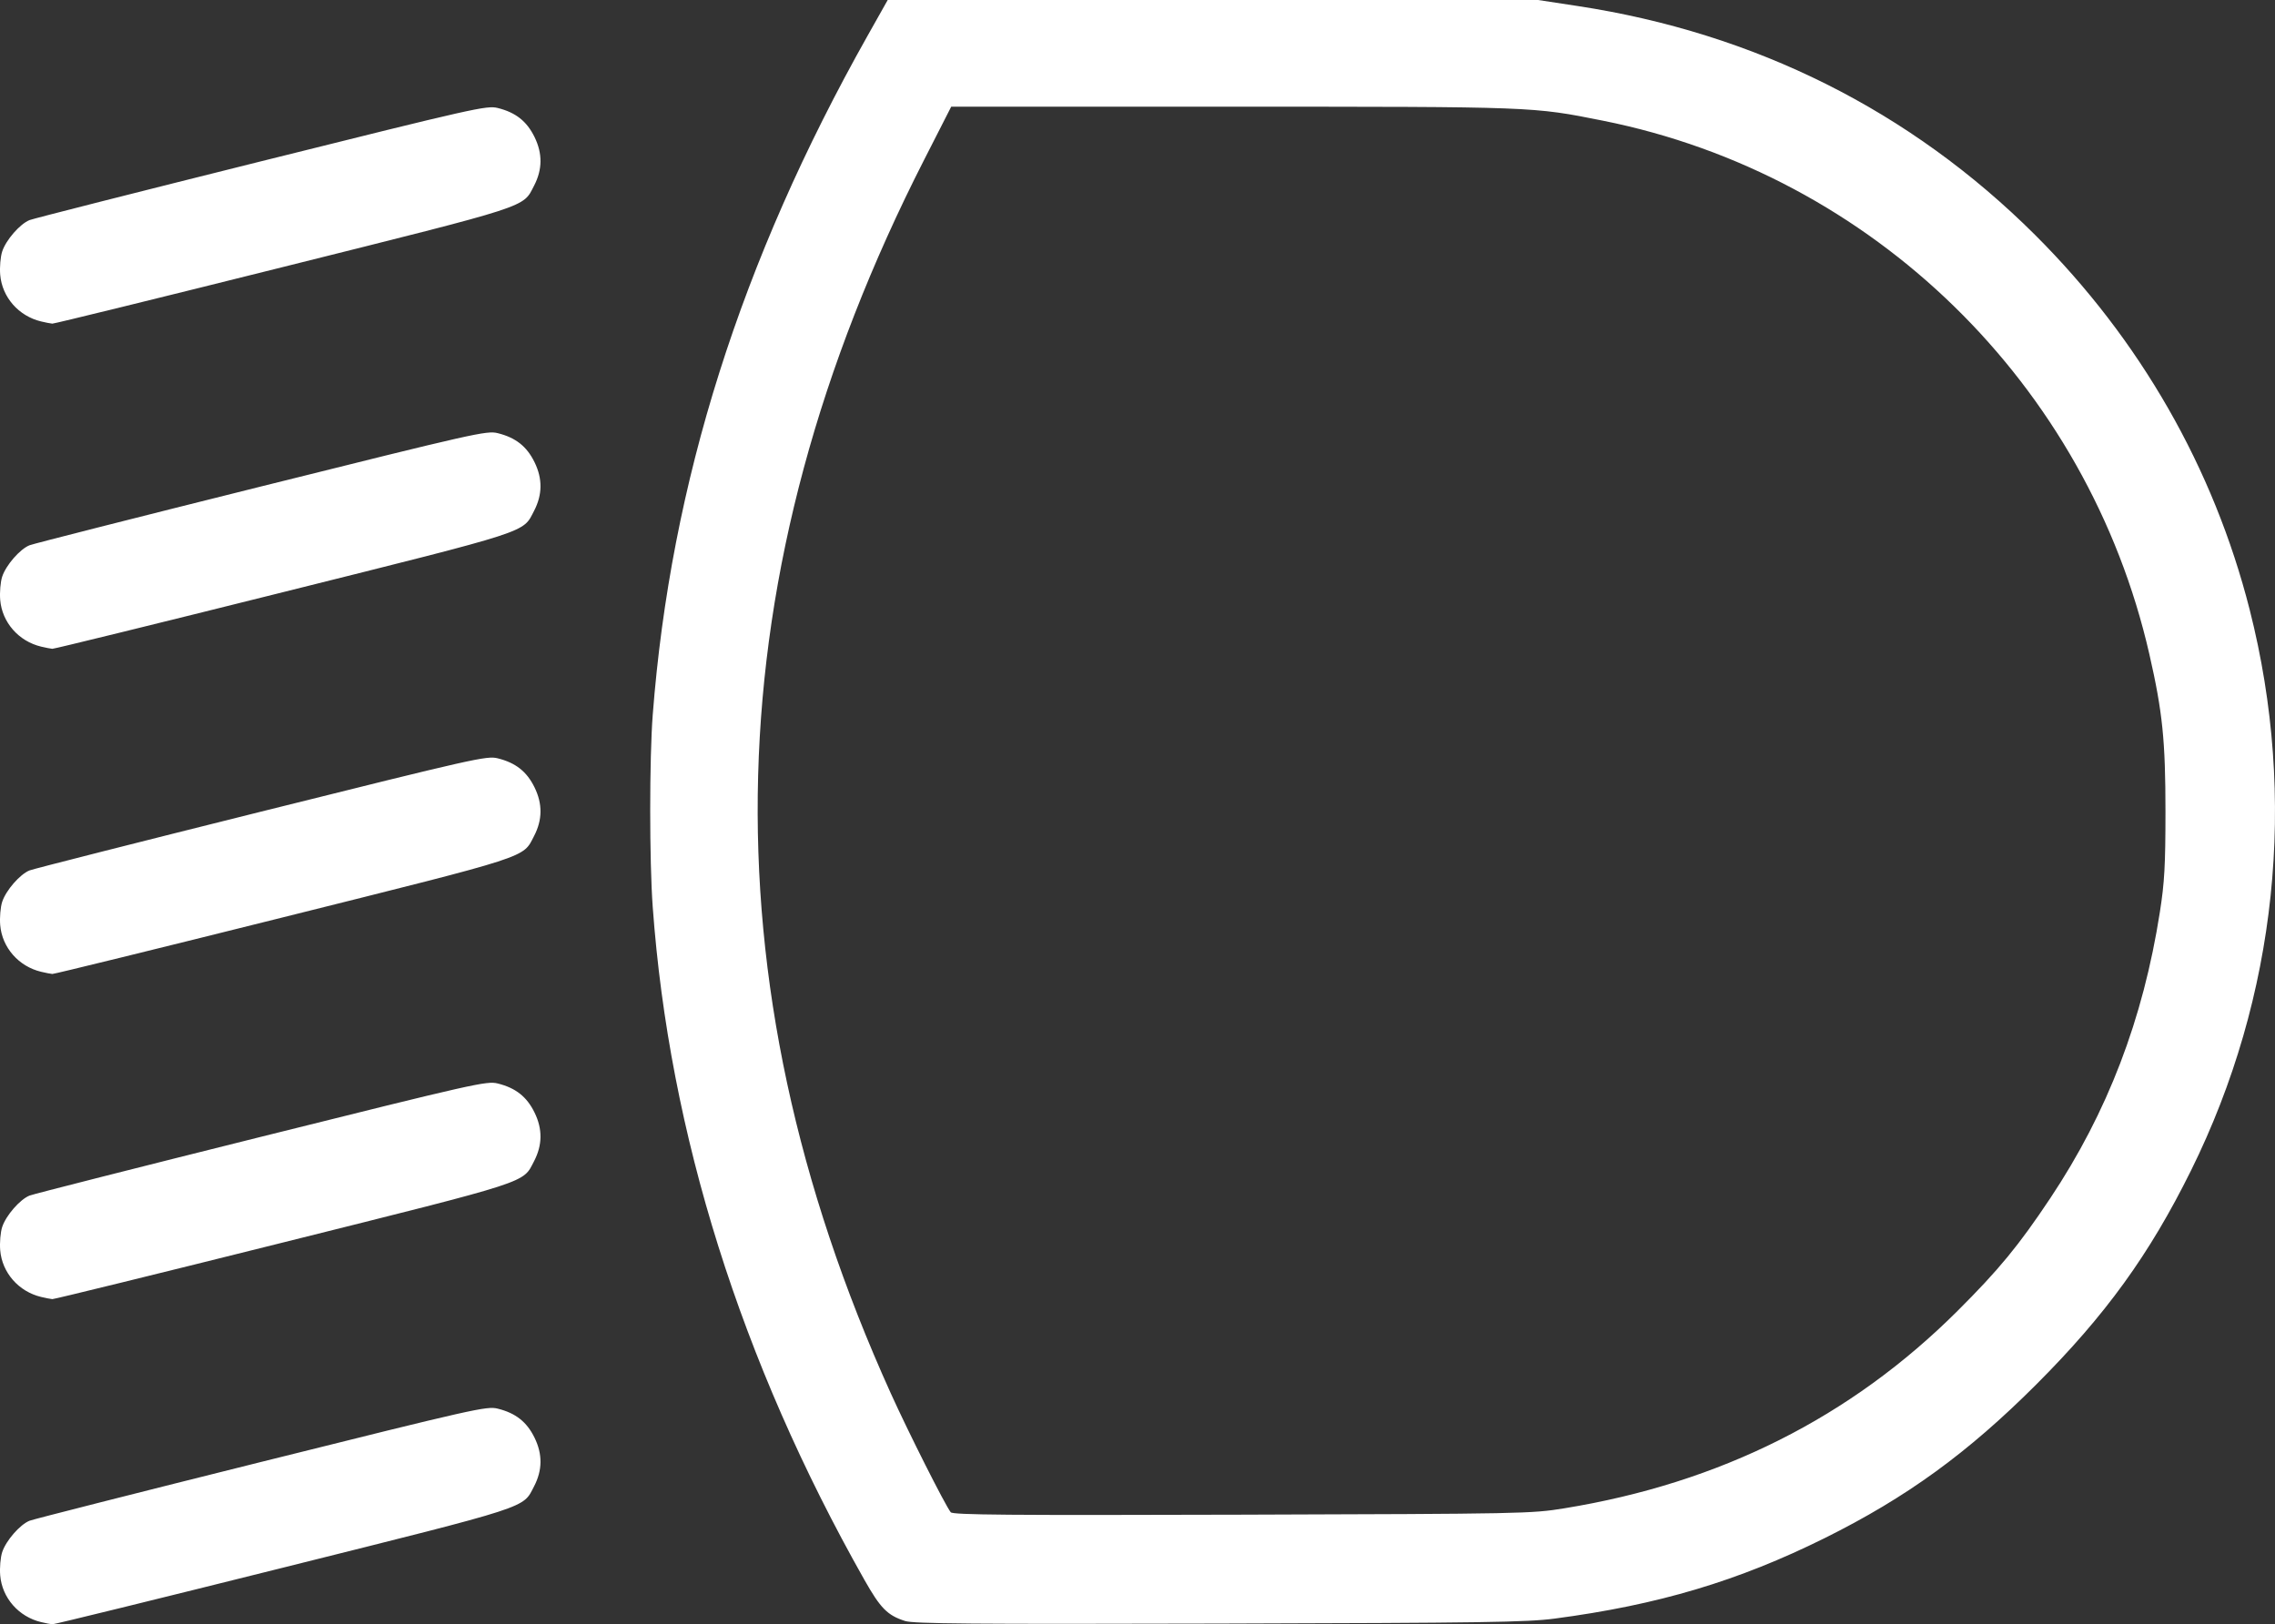 <?xml version="1.0" encoding="UTF-8" standalone="no"?>
<!-- Generator: Adobe Illustrator 26.0.3, SVG Export Plug-In . SVG Version: 6.00 Build 0)  -->

<svg
   version="1.0"
   id="katman_1"
   x="0px"
   y="0px"
   viewBox="0 0 1193.812 852.531"
   xml:space="preserve"
   sodipodi:docname="alpha_romeo.svg"
   width="1193.812"
   height="852.531"
   xmlns:inkscape="http://www.inkscape.org/namespaces/inkscape"
   xmlns:sodipodi="http://sodipodi.sourceforge.net/DTD/sodipodi-0.dtd"
   xmlns="http://www.w3.org/2000/svg"
   xmlns:svg="http://www.w3.org/2000/svg"><rect x="0" y="0" width="1193.812" height="852.531" fill="#333333" stroke="none"/><defs
   id="defs1" /><sodipodi:namedview
   id="namedview1"
   pagecolor="#ffffff"
   bordercolor="#000000"
   borderopacity="0.25"
   inkscape:showpageshadow="2"
   inkscape:pageopacity="0.0"
   inkscape:pagecheckerboard="0"
   inkscape:deskcolor="#d1d1d1" />&#10;&#10;<path
   style="fill:#ffffff"
   d="m 21.595,851.393 c -11.82,-2.817 -20.51,-12.736 -21.49,-24.527 -0.33,-3.977 0.14,-9.477 1.05,-12.221 1.99,-6.033 9.33,-14.455 14.34,-16.456 2.01,-0.803 56.75,-14.706 121.65,-30.896 112.02,-27.944 118.3,-29.361 124,-27.952 9.46,2.339 15.29,6.938 19.37,15.283 4.23,8.643 4.15,17.012 -0.25,25.487 -6.06,11.669 -0.71,9.934 -131.67,42.681 -65.72,16.432 -120.23,29.816 -121.13,29.741 -0.91,-0.07 -3.55,-0.588 -5.87,-1.14 z m 453.34,-0.592 c -9.27,-2.973 -12.87,-6.626 -21.39,-21.686 -64.78,-114.552 -102.37,-234.107 -111.03,-353.112 -1.76,-24.173 -1.75,-77.85 0,-100.734 9.42,-122.071 46.19,-238.308 112.8,-356.599 l 10.51,-18.667 h 170.66 170.65 l 20.67,3.147 c 93.22,14.197 174.73,54.982 240.1,120.142 55.06,54.882 93.73,122.409 112.61,196.671 25.22,99.217 14.35,203.19 -30.79,294.43 -21.79,44.045 -44.85,75.932 -81.23,112.307 -35.95,35.954 -68.02,59.247 -110.9,80.554 -45.47,22.594 -87.54,35.139 -141.79,42.289 -14.51,1.912 -37.33,2.251 -176,2.617 -130.1,0.344 -160.35,0.09 -164.88,-1.359 z m 345.93,-59.141 c 81.78,-13.306 150.27,-47.693 206.37,-103.624 21.61,-21.538 32.08,-34.265 48.63,-59.102 30.04,-45.08 48.76,-93.952 57.54,-150.265 2.43,-15.536 2.92,-24.368 2.93,-52.666 0,-37.223 -1.51,-52.256 -8.46,-82.667 -32.35,-141.577 -145.09,-251.667 -286.73,-279.99 -36.97,-7.393 -35.64,-7.343 -194.67,-7.343 h -147.33 l -14.27,28 c -110.25,216.36 -116.02,429.229 -17.54,647.079 9.36,20.708 28.51,58.717 31.56,62.645 1.09,1.398 30.08,1.639 152.8,1.27 147.74,-0.444 151.88,-0.526 169.17,-3.337 z M 21.595,680.726 c -11.82,-2.817 -20.51,-12.736 -21.49,-24.527 -0.33,-3.977 0.14,-9.476 1.05,-12.221 1.99,-6.032 9.33,-14.455 14.34,-16.456 2.01,-0.802 56.75,-14.705 121.65,-30.895 112.02,-27.945 118.3,-29.361 124,-27.953 9.46,2.34 15.29,6.938 19.37,15.283 4.23,8.643 4.15,17.012 -0.25,25.488 -6.06,11.668 -0.71,9.934 -131.67,42.68 -65.72,16.433 -120.23,29.816 -121.13,29.741 -0.91,-0.07 -3.55,-0.588 -5.87,-1.14 z m 0,-170.667 c -11.82,-2.817 -20.51,-12.736 -21.49,-24.527 -0.33,-3.977 0.14,-9.476 1.05,-12.221 1.99,-6.032 9.33,-14.454 14.34,-16.456 2.01,-0.802 56.75,-14.705 121.65,-30.895 112.02,-27.944 118.3,-29.361 124,-27.952 9.46,2.339 15.29,6.937 19.37,15.283 4.23,8.643 4.15,17.011 -0.25,25.487 -6.06,11.669 -0.71,9.934 -131.67,42.68 -65.72,16.433 -120.23,29.817 -121.13,29.742 -0.91,-0.07 -3.55,-0.589 -5.87,-1.141 z m 0,-170.666 c -11.82,-2.817 -20.51,-12.736 -21.49,-24.527 -0.33,-3.977 0.14,-9.477 1.05,-12.221 1.99,-6.033 9.33,-14.455 14.34,-16.456 2.01,-0.803 56.75,-14.706 121.65,-30.896 112.02,-27.944 118.3,-29.361 124,-27.952 9.46,2.339 15.29,6.938 19.37,15.283 4.23,8.643 4.15,17.012 -0.25,25.487 -6.06,11.669 -0.71,9.934 -131.67,42.681 -65.72,16.432 -120.23,29.816 -121.13,29.741 -0.91,-0.07 -3.55,-0.588 -5.87,-1.14 z m 0,-170.667 c -11.82,-2.817 -20.51,-12.736 -21.49,-24.527 -0.33,-3.977 0.14,-9.476 1.05,-12.221 1.99,-6.032 9.33,-14.455 14.34,-16.456 2.01,-0.802 56.75,-14.705 121.65,-30.895 112.02,-27.945 118.3,-29.361 124,-27.953 9.46,2.34 15.29,6.938 19.37,15.283 4.23,8.643 4.15,17.012 -0.25,25.488 -6.06,11.668 -0.71,9.934 -131.67,42.68 -65.72,16.433 -120.23,29.816 -121.13,29.741 -0.91,-0.07 -3.55,-0.588 -5.87,-1.14 z"
   id="path2"
   inkscape:export-filename="lights_on.svg"
   inkscape:export-xdpi="96"
   inkscape:export-ydpi="96" /></svg>
